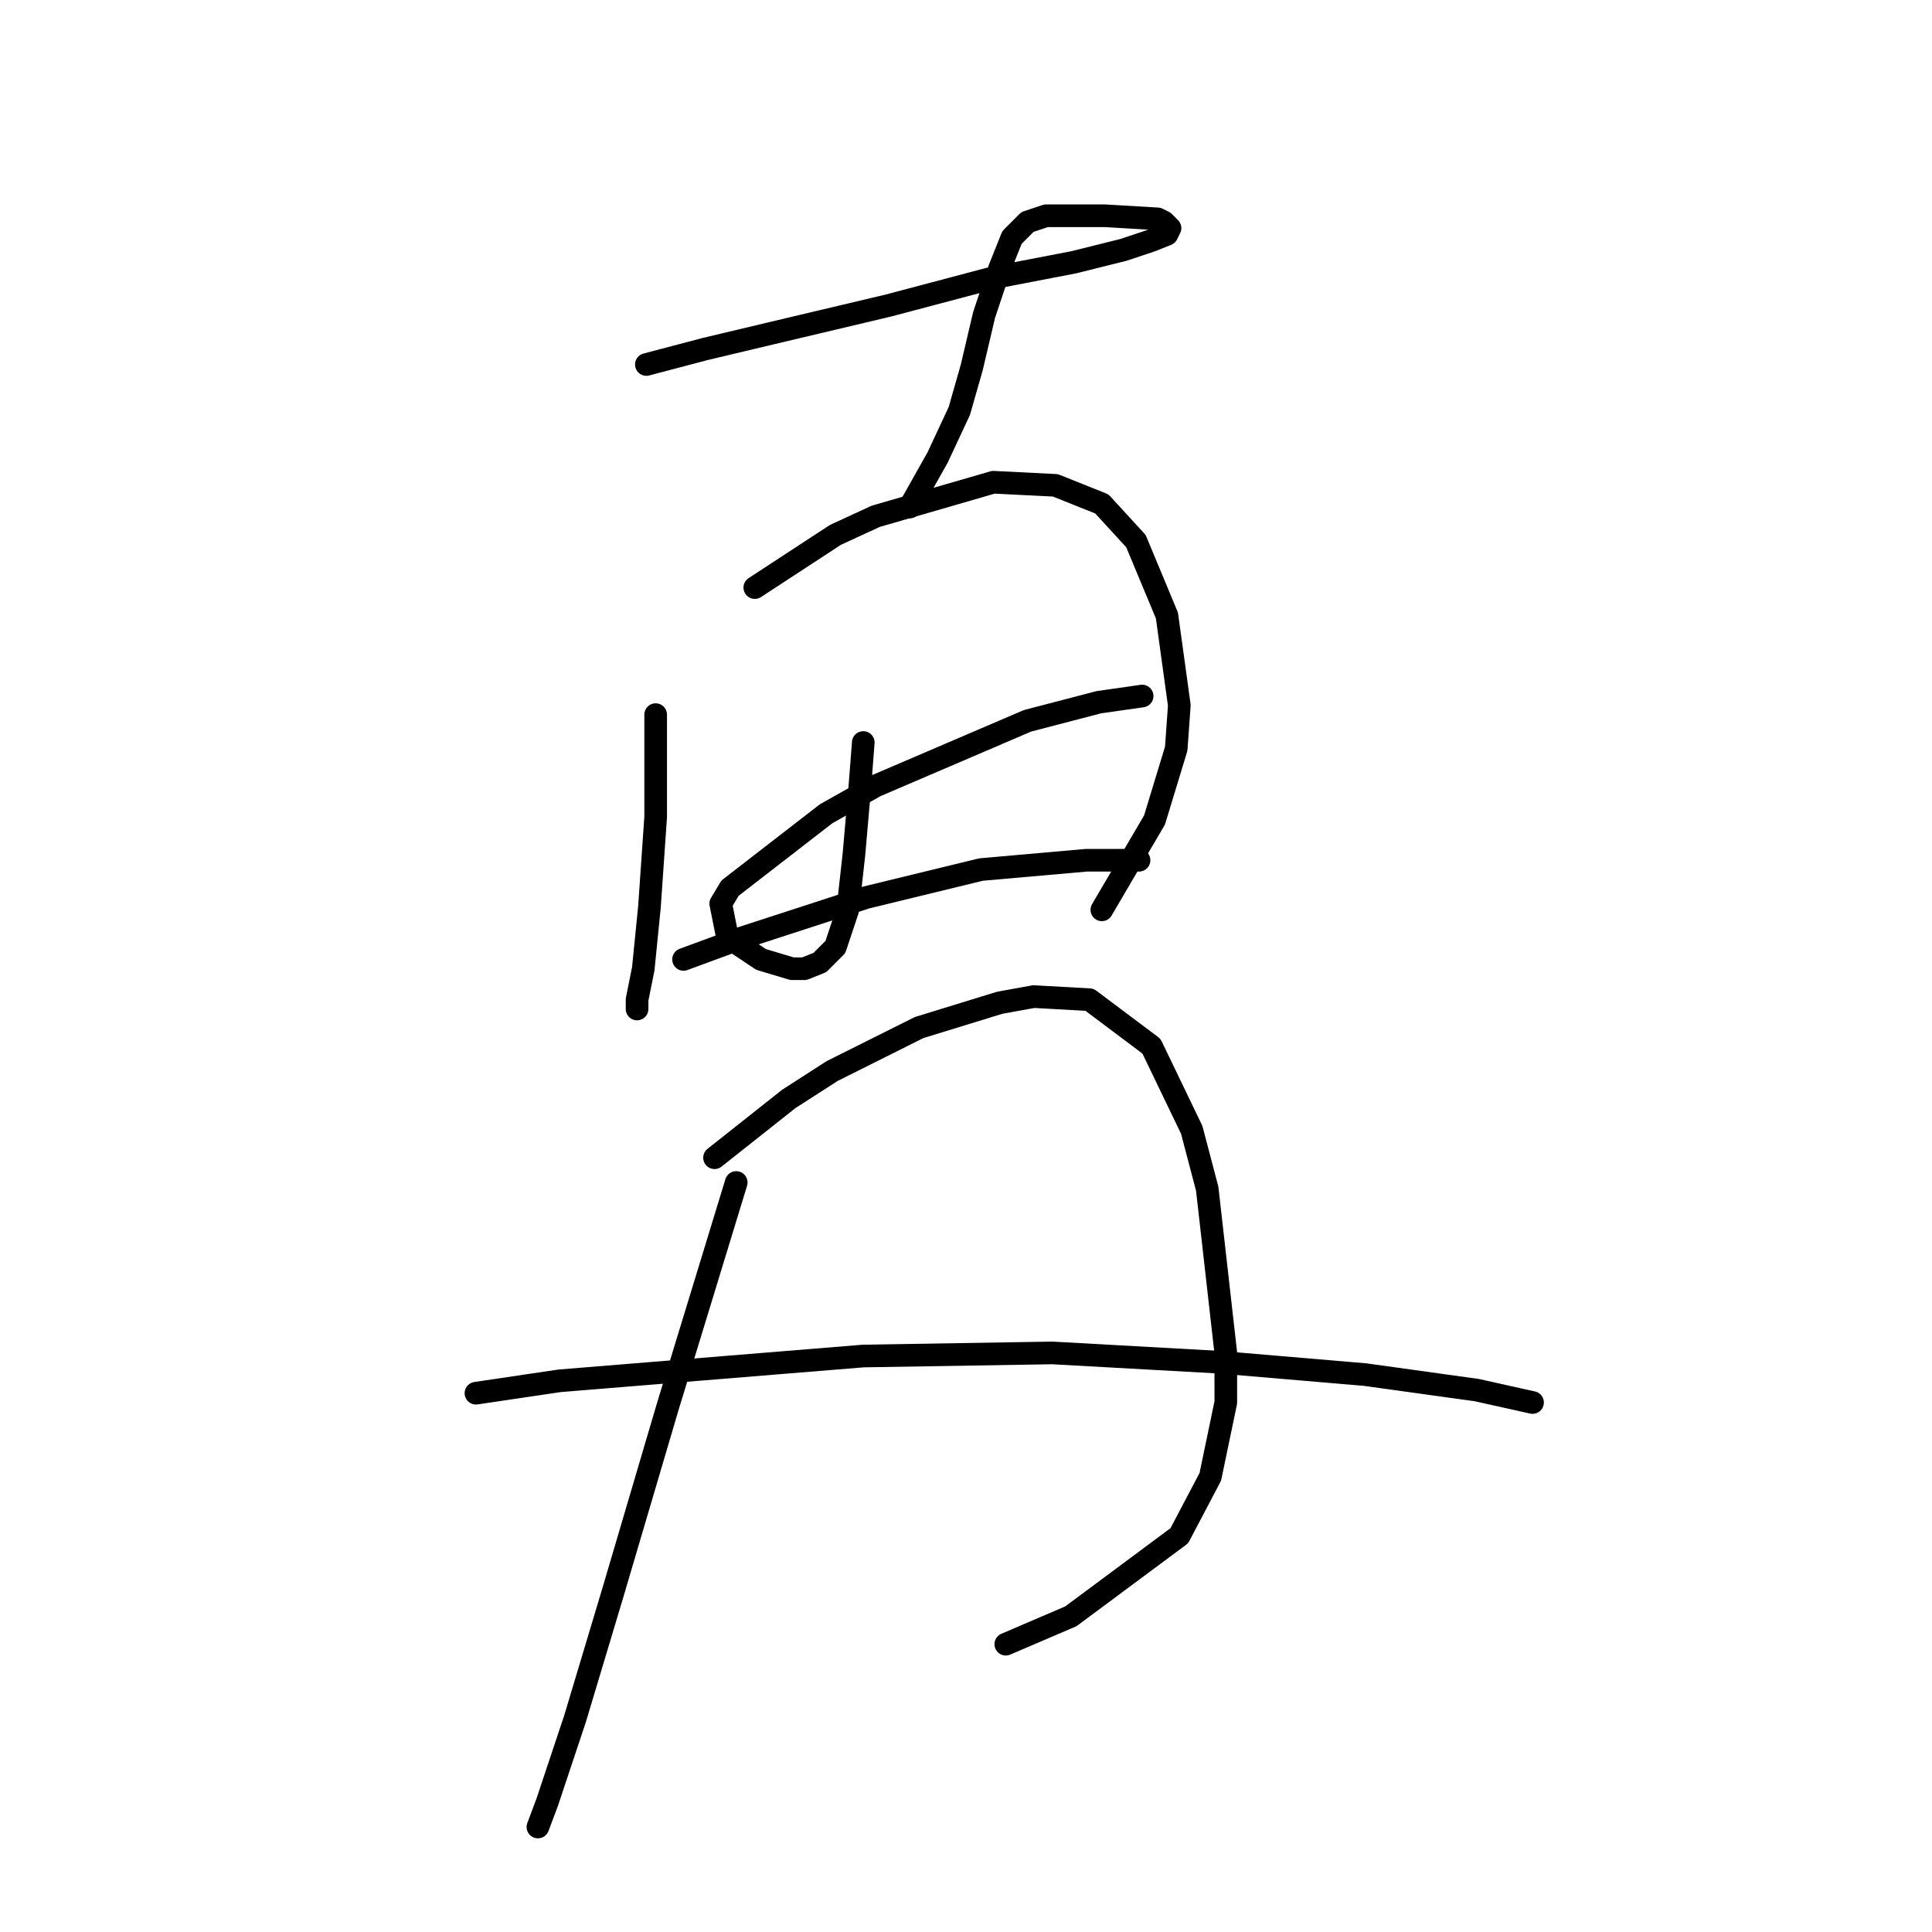 <?xml version="1.0" standalone="no"?>
    <svg width="256" height="256" xmlns="http://www.w3.org/2000/svg" version="1.1">
    <polyline stroke="black" stroke-width="3" stroke-linecap="round" fill="transparent" stroke-linejoin="round" points="85.647 48.297 93.448 46.244 102.07 44.192 117.672 40.496 131.631 36.801 142.306 34.748 148.875 33.106 152.57 31.874 154.623 31.053 155.034 30.232 154.213 29.411 153.391 29 146.412 28.59 142.717 28.59 139.843 28.59 138.611 28.59 136.147 29.411 134.095 31.464 132.452 35.57 130.399 41.728 128.757 48.708 127.115 54.456 124.241 60.614 120.546 67.184 120.546 67.184 " />
        <polyline stroke="black" stroke-width="3" stroke-linecap="round" fill="transparent" stroke-linejoin="round" points="86.879 94.692 86.879 108.241 86.058 120.147 85.237 128.359 84.415 132.464 84.415 133.696 84.415 133.696 " />
        <polyline stroke="black" stroke-width="3" stroke-linecap="round" fill="transparent" stroke-linejoin="round" points="100.017 77.858 110.692 70.879 116.029 68.415 131.631 63.899 139.843 64.31 146.001 66.773 150.517 71.7 154.623 81.554 156.265 93.46 155.855 99.208 152.981 108.651 146.001 120.558 146.001 120.558 " />
        <polyline stroke="black" stroke-width="3" stroke-linecap="round" fill="transparent" stroke-linejoin="round" points="114.387 98.387 113.977 103.724 113.155 113.168 112.334 120.558 110.692 125.485 108.639 127.538 106.586 128.359 104.944 128.359 100.838 127.127 97.143 124.663 96.322 123.842 95.501 119.737 96.733 117.684 109.46 107.83 116.029 104.135 136.147 95.513 145.591 93.05 151.339 92.228 151.339 92.228 " />
        <polyline stroke="black" stroke-width="3" stroke-linecap="round" fill="transparent" stroke-linejoin="round" points="90.574 127.127 98.375 124.253 114.798 118.916 129.989 115.22 143.948 113.989 150.928 113.989 150.928 113.989 " />
        <polyline stroke="black" stroke-width="3" stroke-linecap="round" fill="transparent" stroke-linejoin="round" points="97.554 156.688 88.521 186.249 81.131 211.294 76.204 227.717 72.509 238.802 71.277 242.087 71.277 242.087 " />
        <polyline stroke="black" stroke-width="3" stroke-linecap="round" fill="transparent" stroke-linejoin="round" points="94.68 153.403 104.533 145.603 110.281 141.907 121.777 136.159 132.452 132.875 136.969 132.054 144.359 132.464 152.57 138.623 157.908 149.708 159.961 157.509 162.424 179.269 162.424 185.839 160.371 195.692 156.265 203.493 141.895 214.168 133.273 217.863 133.273 217.863 " />
        <polyline stroke="black" stroke-width="3" stroke-linecap="round" fill="transparent" stroke-linejoin="round" points="63.066 184.607 74.151 182.965 114.387 179.68 139.432 179.269 161.603 180.501 180.9 182.143 195.68 184.196 203.07 185.839 203.07 185.839 " />
        </svg>